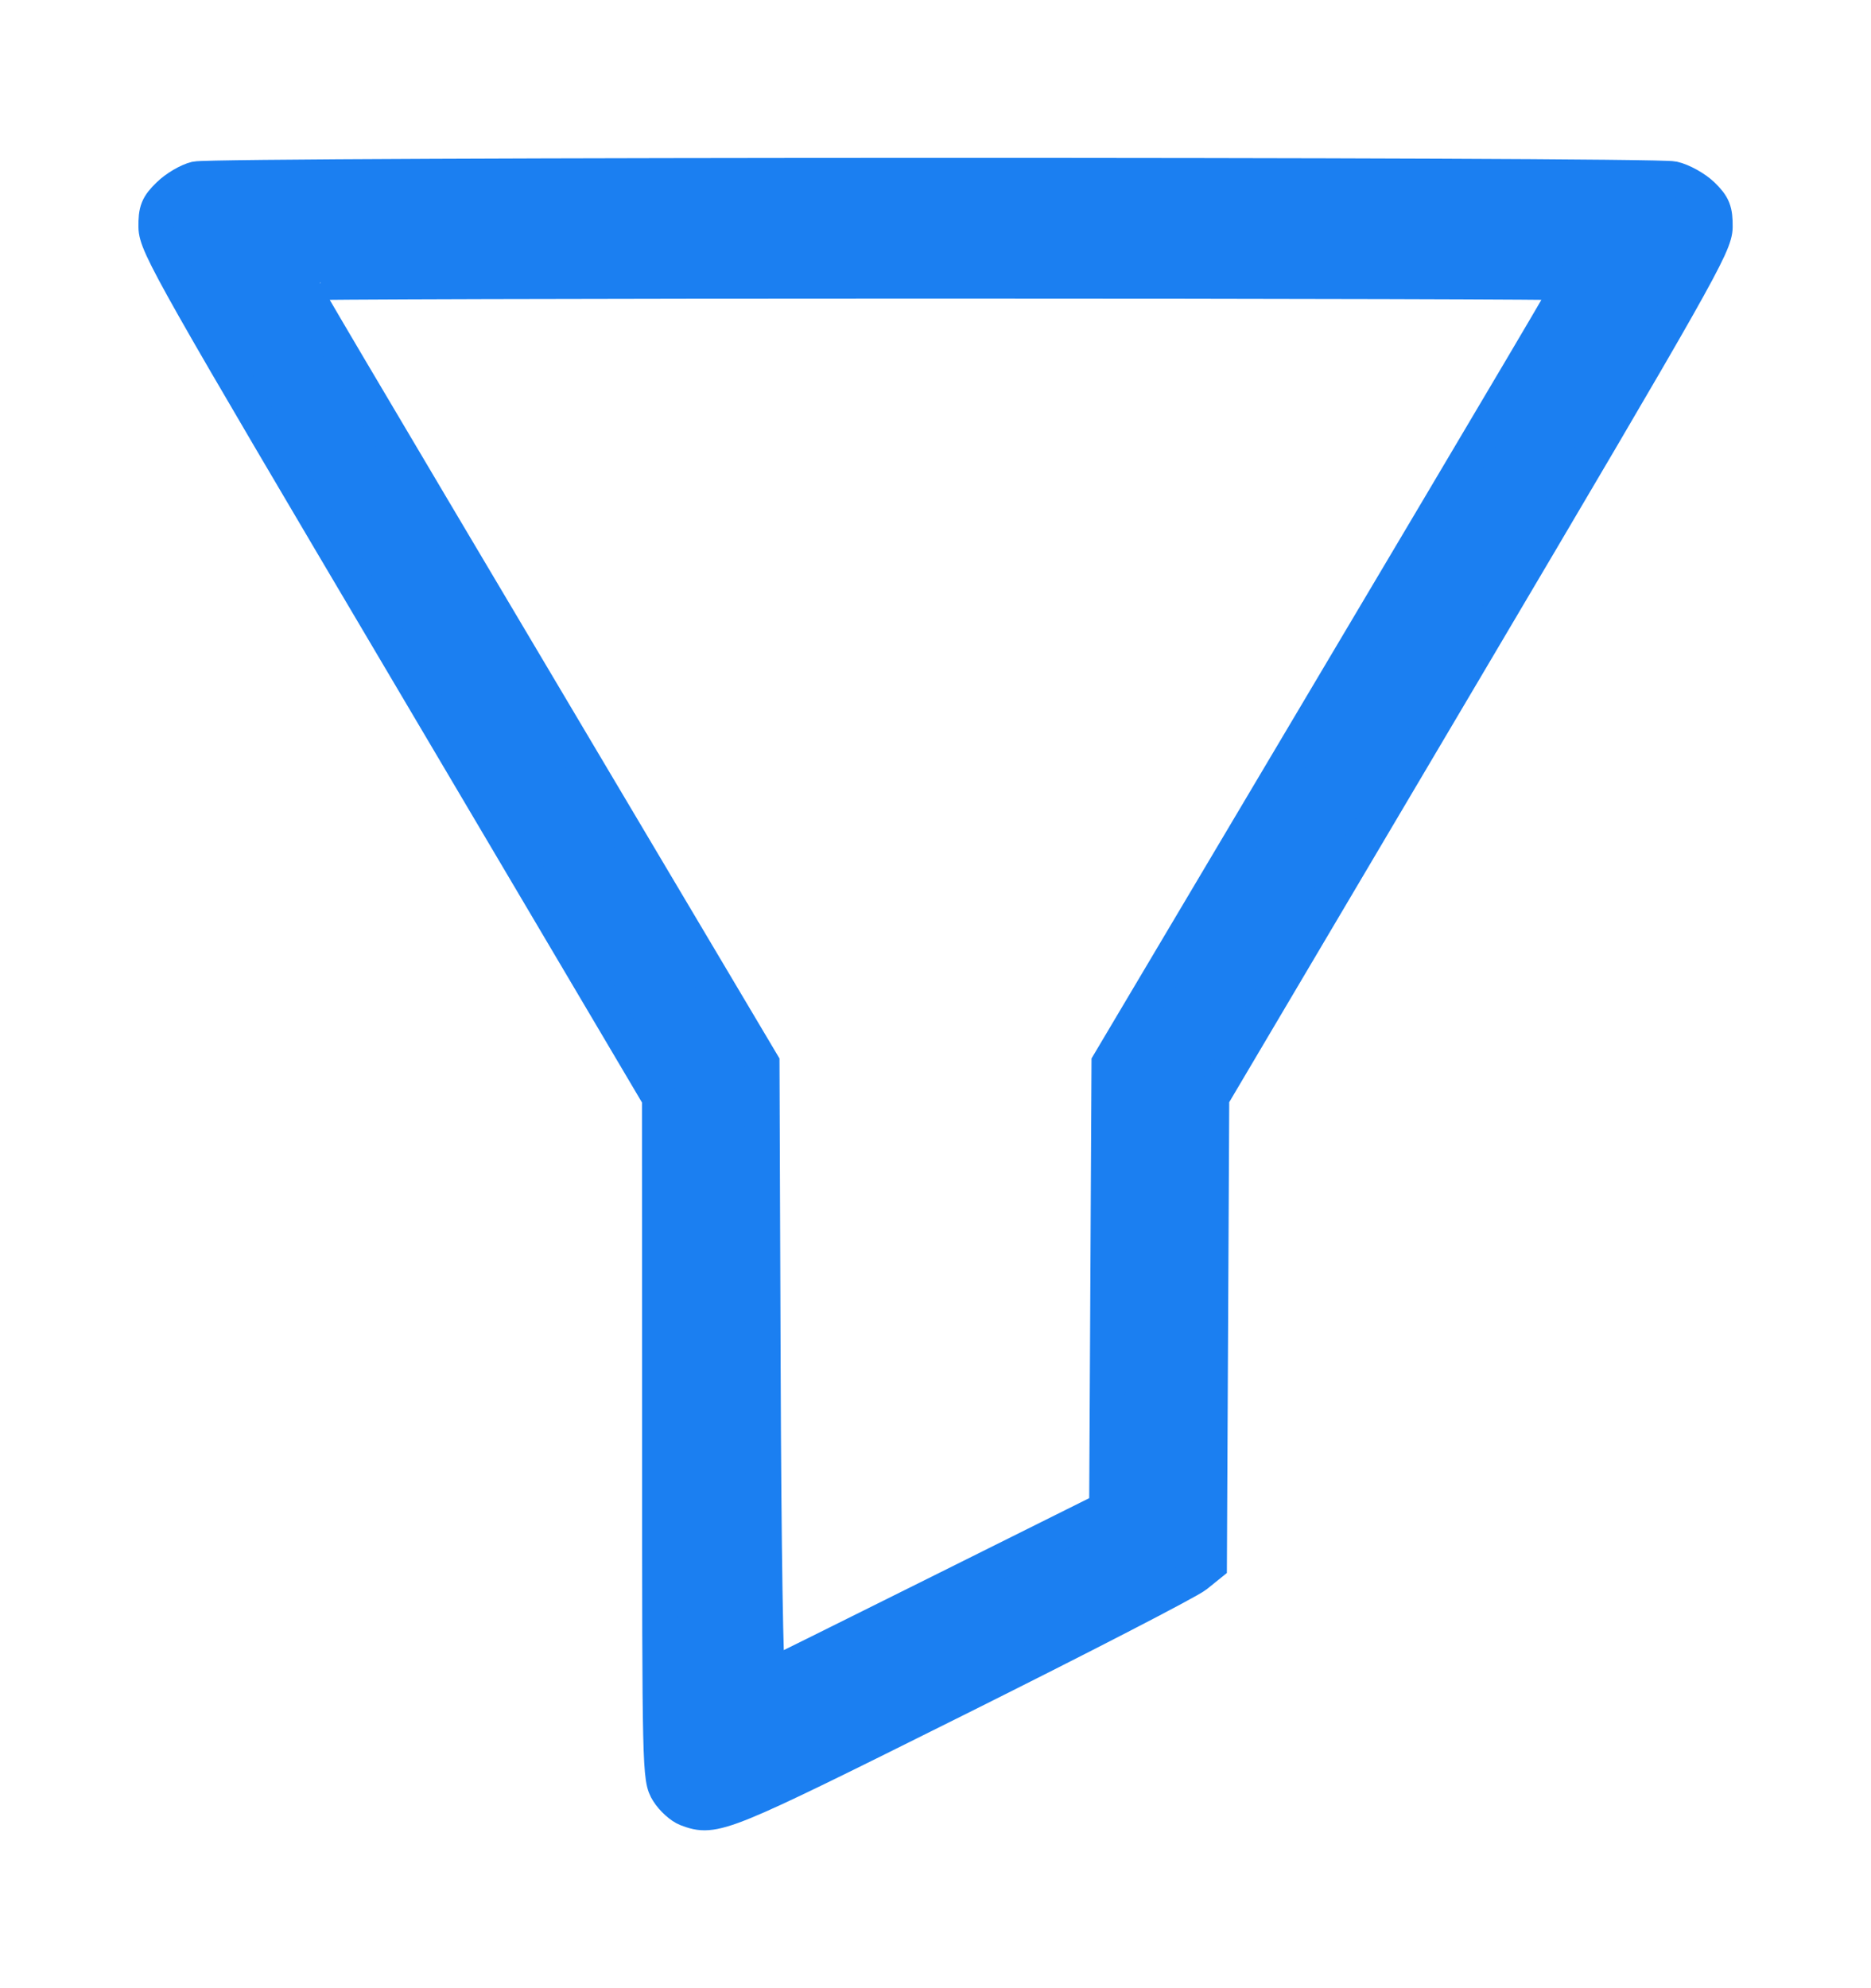 <svg width="16" height="17" viewBox="0 0 16 17" fill="none" xmlns="http://www.w3.org/2000/svg">
<path fill-rule="evenodd" clip-rule="evenodd" d="M1.676 1.53C1.609 1.546 1.505 1.607 1.444 1.667C1.349 1.759 1.332 1.802 1.334 1.941C1.335 2.095 1.483 2.357 3.488 5.746L5.64 9.386L5.641 12.295C5.641 15.141 5.642 15.207 5.712 15.319C5.751 15.382 5.825 15.448 5.875 15.467C6.111 15.555 6.16 15.535 8.171 14.532C9.24 13.999 10.166 13.521 10.228 13.47L10.342 13.378L10.352 11.381L10.362 9.383L12.514 5.745C14.518 2.356 14.665 2.095 14.667 1.941C14.668 1.802 14.651 1.759 14.558 1.668C14.497 1.609 14.384 1.546 14.308 1.529C14.134 1.489 1.846 1.491 1.676 1.53ZM13.435 2.418C13.435 2.436 13.124 2.963 11.06 6.438L9.484 9.092L9.474 10.998L9.464 12.903L8.031 13.617C7.243 14.01 6.584 14.336 6.567 14.343C6.549 14.349 6.531 13.223 6.526 11.723L6.516 9.092L4.94 6.438C2.877 2.963 2.566 2.436 2.566 2.418C2.566 2.41 5.011 2.403 8 2.403C10.989 2.403 13.435 2.41 13.435 2.418Z" fill="#1B7FF1" stroke="#1B7FF1" stroke-width="0.3"/>
</svg>
